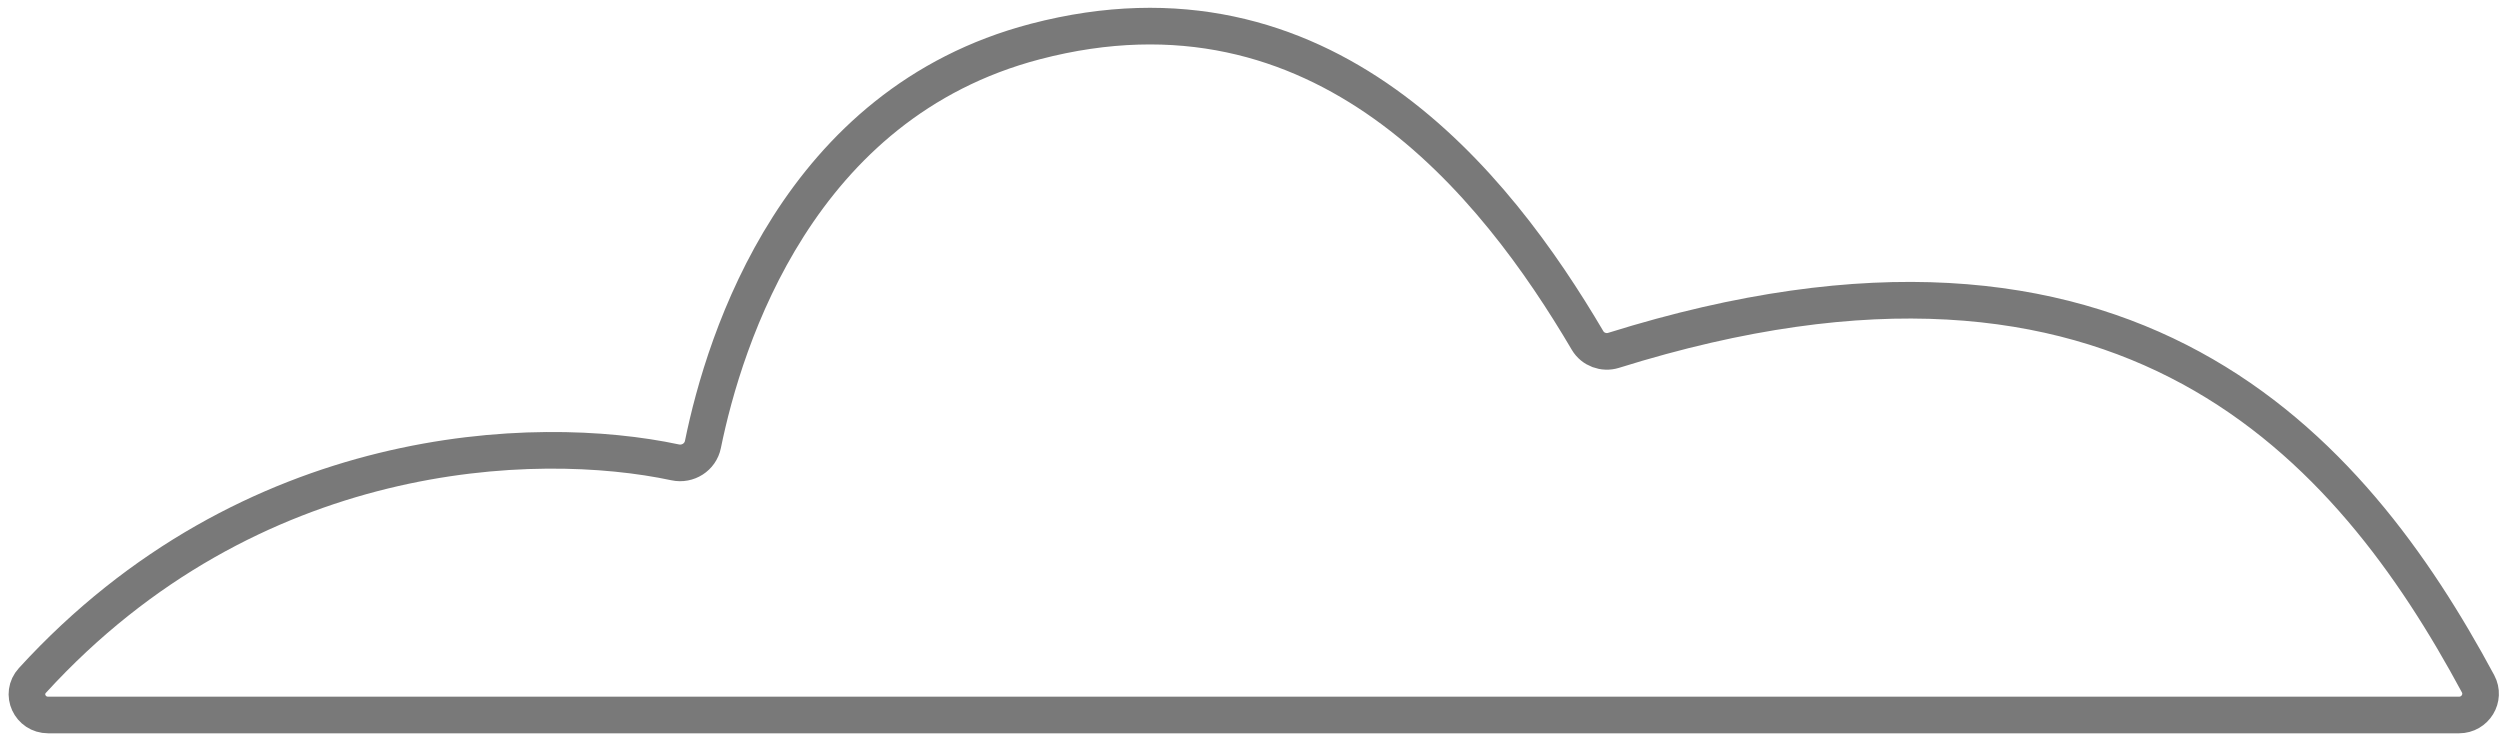 <svg width="273" height="81" viewBox="0 0 273 81" fill="none" xmlns="http://www.w3.org/2000/svg">
<path d="M176.2 38.259C232.407 20.687 256.697 48.812 270.6 74.66C271.437 76.216 270.293 78.077 268.527 78.077H5.258C3.266 78.077 2.195 75.774 3.539 74.304C27.328 48.278 58.467 47.234 73.735 50.491C75.11 50.785 76.477 49.916 76.758 48.539C79.125 36.937 87.181 11.313 113.05 4.537C144.507 -3.704 163.303 20.093 173.367 37.189C173.937 38.156 175.129 38.594 176.2 38.259Z" stroke="#797979" stroke-width="4" stroke-linecap="round" stroke-linejoin="round"/>
</svg>
